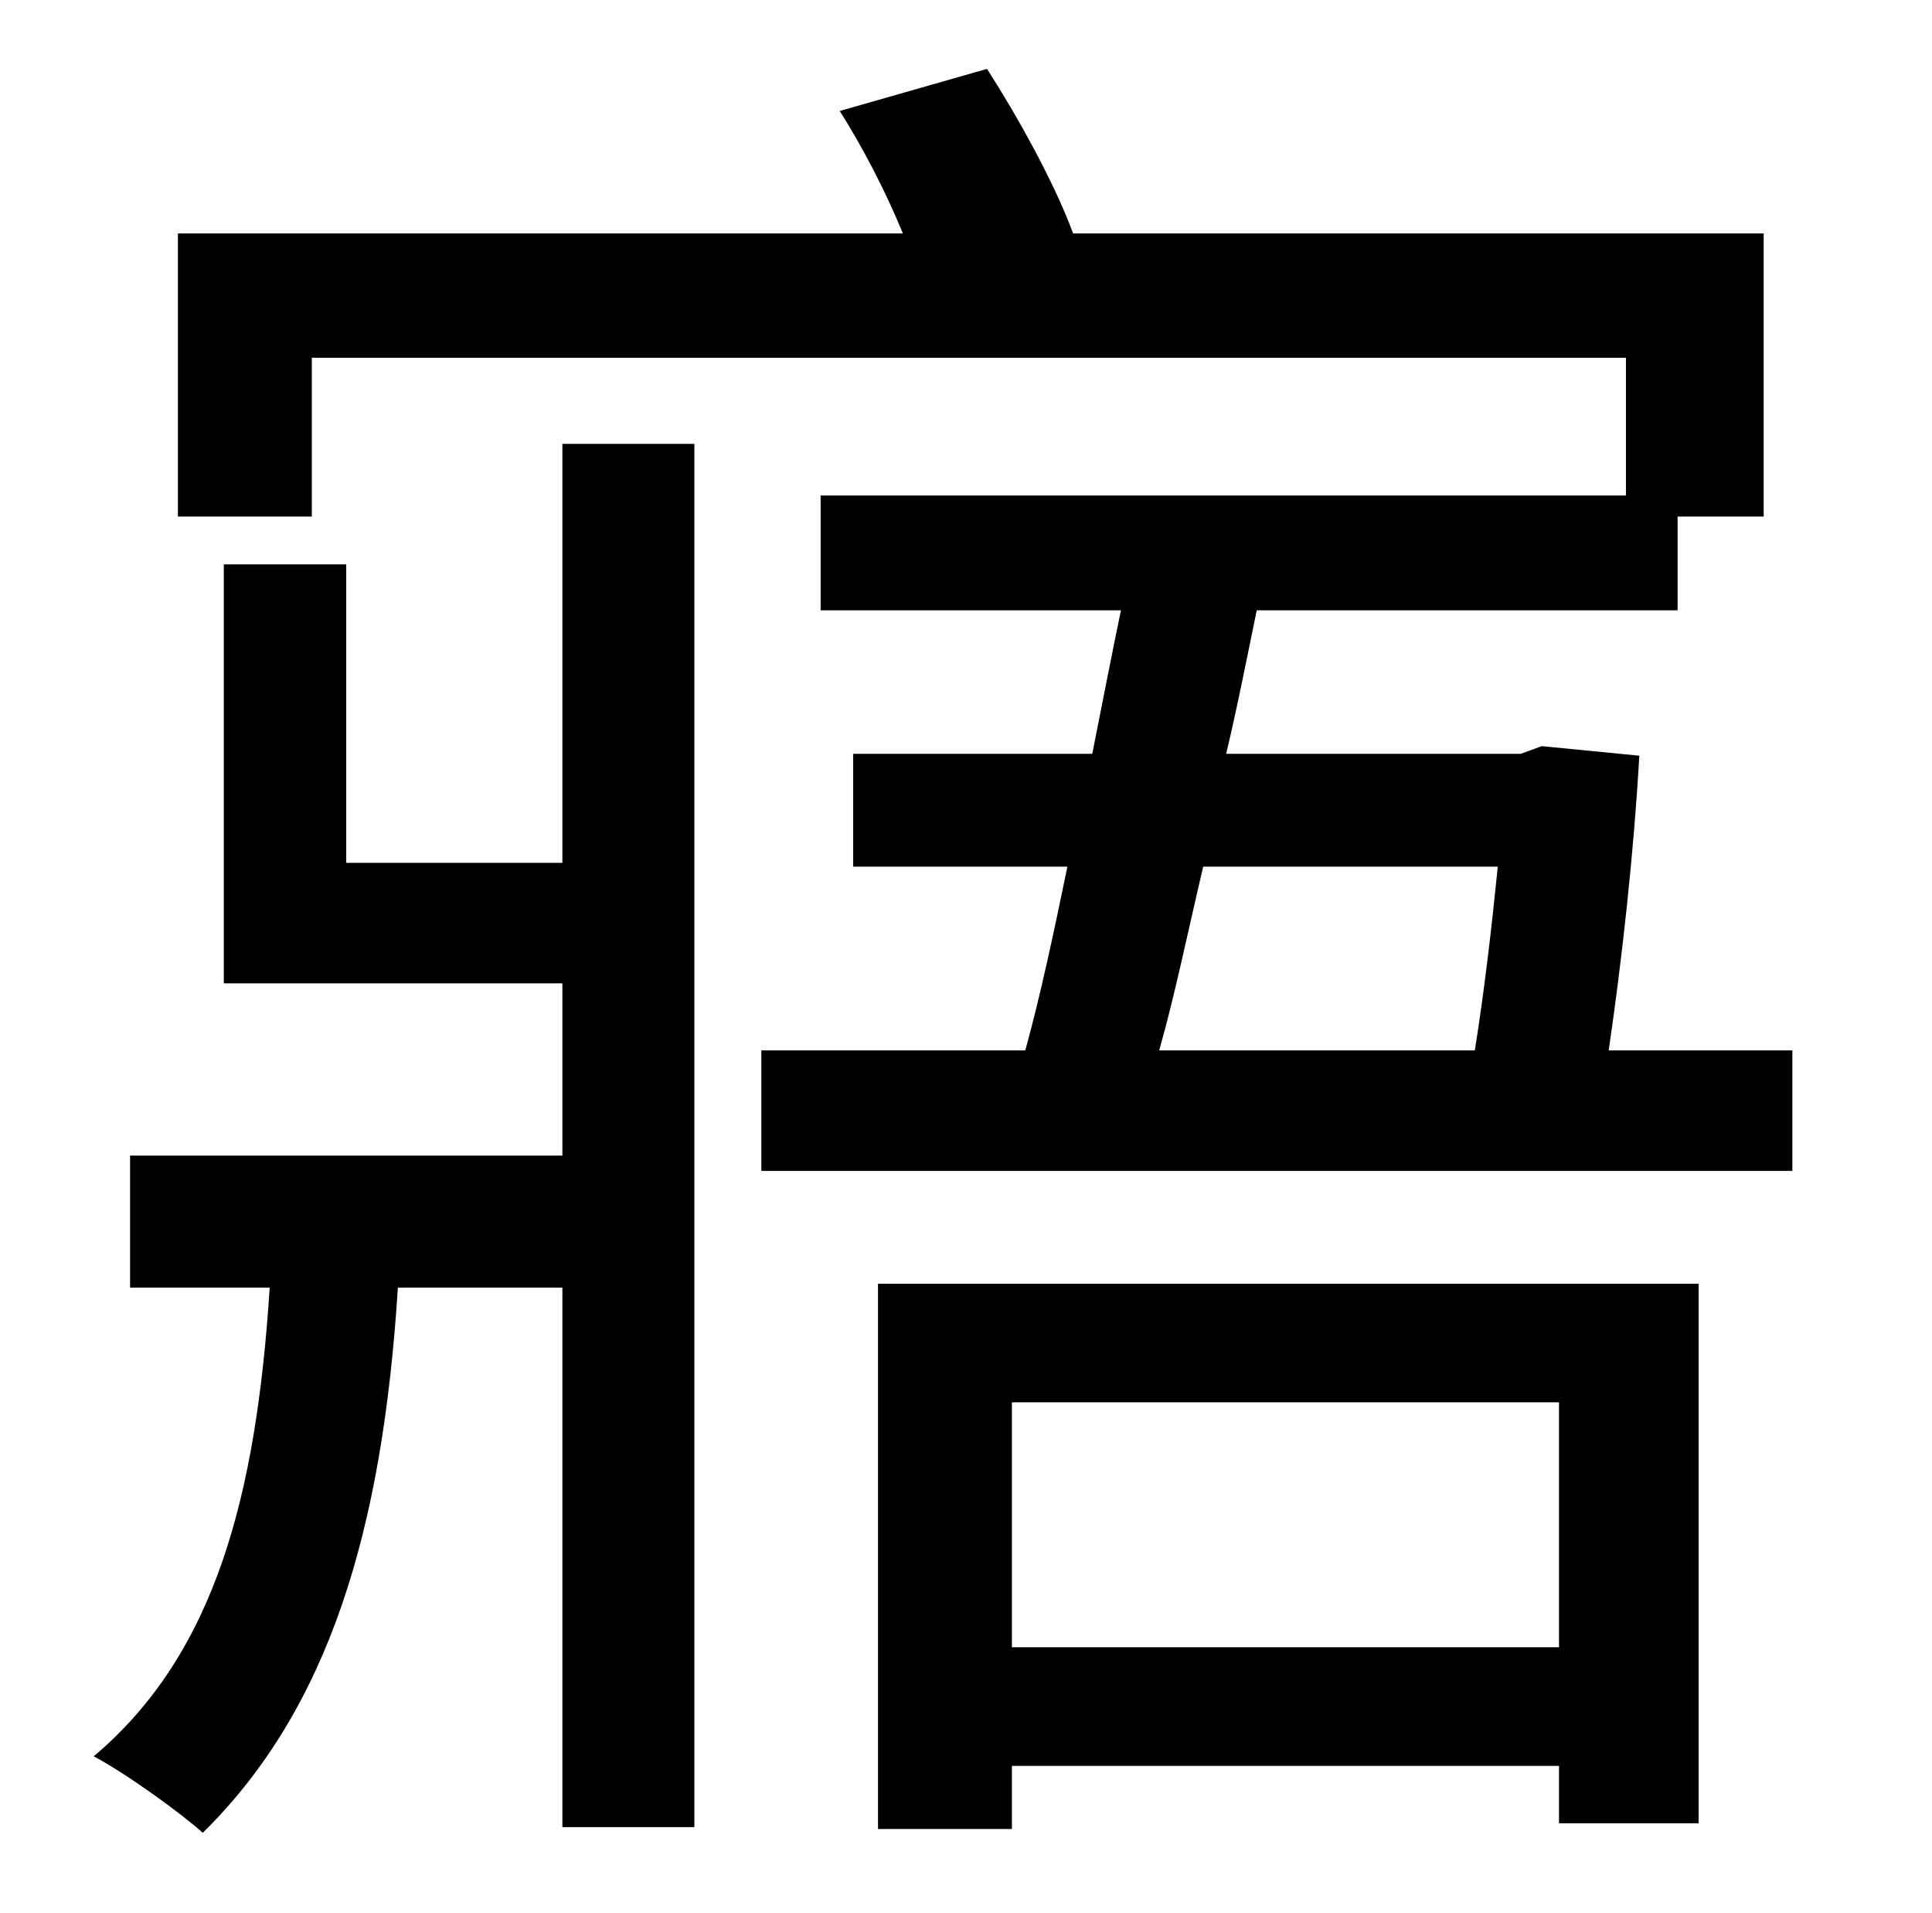 <?xml version="1.0" standalone="no"?>
<!DOCTYPE svg PUBLIC "-//W3C//DTD SVG 1.1//EN" "http://www.w3.org/Graphics/SVG/1.1/DTD/svg11.dtd" >
<svg xmlns="http://www.w3.org/2000/svg" xmlns:xlink="http://www.w3.org/1999/xlink" version="1.1" viewBox="-10 0 1010 1000">
   <path fill="currentColor"
d="M284 451v-219h69v723h-69v-282h-86c-8 127 -36 220 -102 285c-11 -10 -40 -31 -57 -40c64 -54 85 -137 92 -245h-73v-69h226v-90h-177v-219h64v156h113zM805 733h-286v128h286v-128zM449 956v-285h429v282h-73v-30h-286v33h-70zM773 453h-154c-8 34 -15 68 -23 96h165
c5 -31 9 -66 12 -96zM831 549h96v63h-539v-63h138c8 -29 15 -62 22 -96h-112v-59h125c5 -25 10 -51 15 -75h-157v-60h421v-72h-687v83h-70v-148h379c-9 -22 -21 -45 -33 -64l77 -22c16 25 35 59 45 86h361v148h-45v49h-220c-5 24 -10 50 -16 75h154l11 -4l51 5
c-3 52 -9 106 -16 154z" />
</svg>
